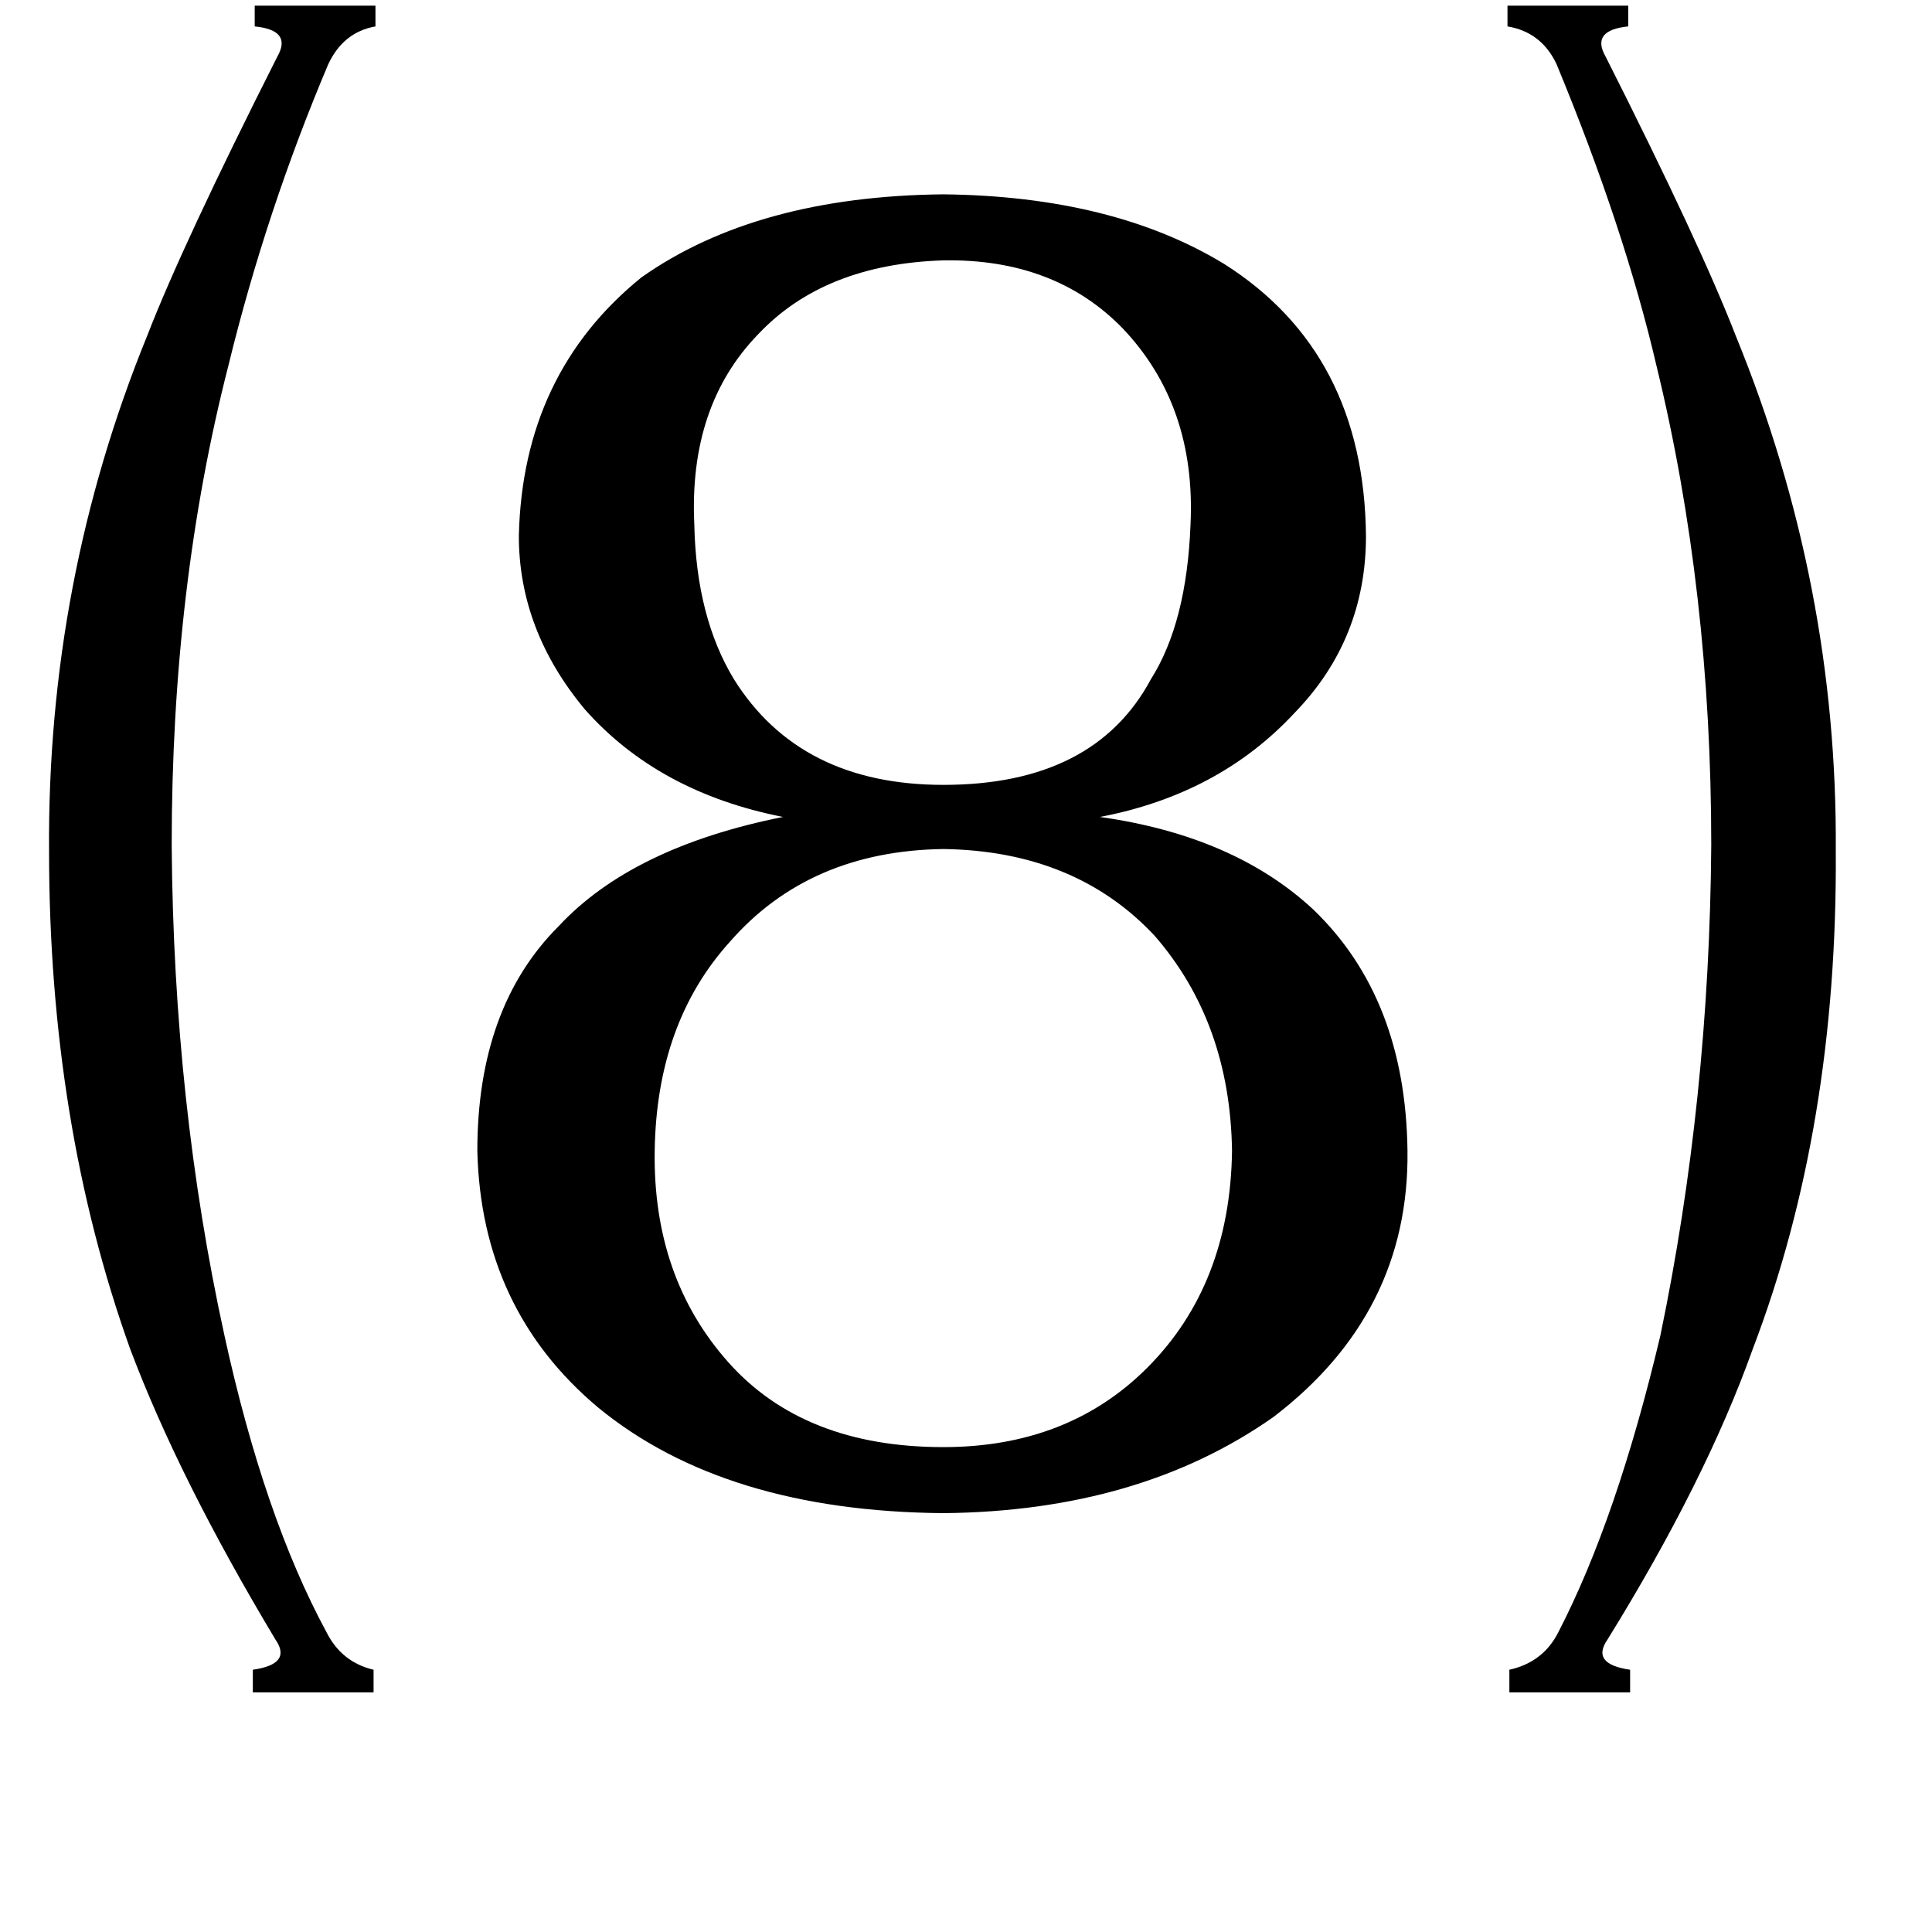 <svg xmlns="http://www.w3.org/2000/svg" viewBox="0 -800 1024 1024">
	<path fill="#000000" d="M500 -33Q566 -33 608 -75Q652 -119 653 -190Q652 -258 612 -304Q570 -349 500 -350Q429 -349 387 -301Q348 -258 347 -190Q346 -123 386 -78Q426 -33 500 -33ZM610 -440Q629 -470 631 -522Q634 -585 595 -626Q559 -663 500 -662Q437 -660 402 -623Q365 -585 368 -522Q369 -473 389 -440Q424 -384 500 -384Q580 -384 610 -440ZM78 -622Q97 -671 147 -770Q155 -784 135 -786V-797H199V-786Q182 -783 174 -766Q141 -688 121 -606Q91 -489 91 -352Q92 -215 119 -92Q140 4 173 65Q181 81 198 85V97H134V85Q155 82 146 69Q95 -16 69 -85Q26 -205 26 -349Q25 -492 78 -622ZM317 -54Q255 -106 253 -190Q253 -266 296 -309Q335 -351 415 -367Q349 -380 310 -424Q275 -466 275 -516Q277 -602 340 -653Q401 -696 500 -697Q590 -696 649 -660Q723 -613 724 -516Q724 -461 686 -422Q646 -379 583 -367Q654 -357 696 -318Q745 -271 746 -190Q747 -104 675 -49Q604 1 500 2Q384 1 317 -54ZM973 -349Q974 -203 929 -85Q904 -15 852 69Q843 82 864 85V97H800V85Q818 81 826 65Q857 5 880 -92Q906 -217 907 -352Q907 -487 878 -606Q861 -679 825 -766Q817 -783 799 -786V-797H863V-786Q843 -784 851 -770Q901 -671 920 -622Q974 -490 973 -349Z"/>
</svg>